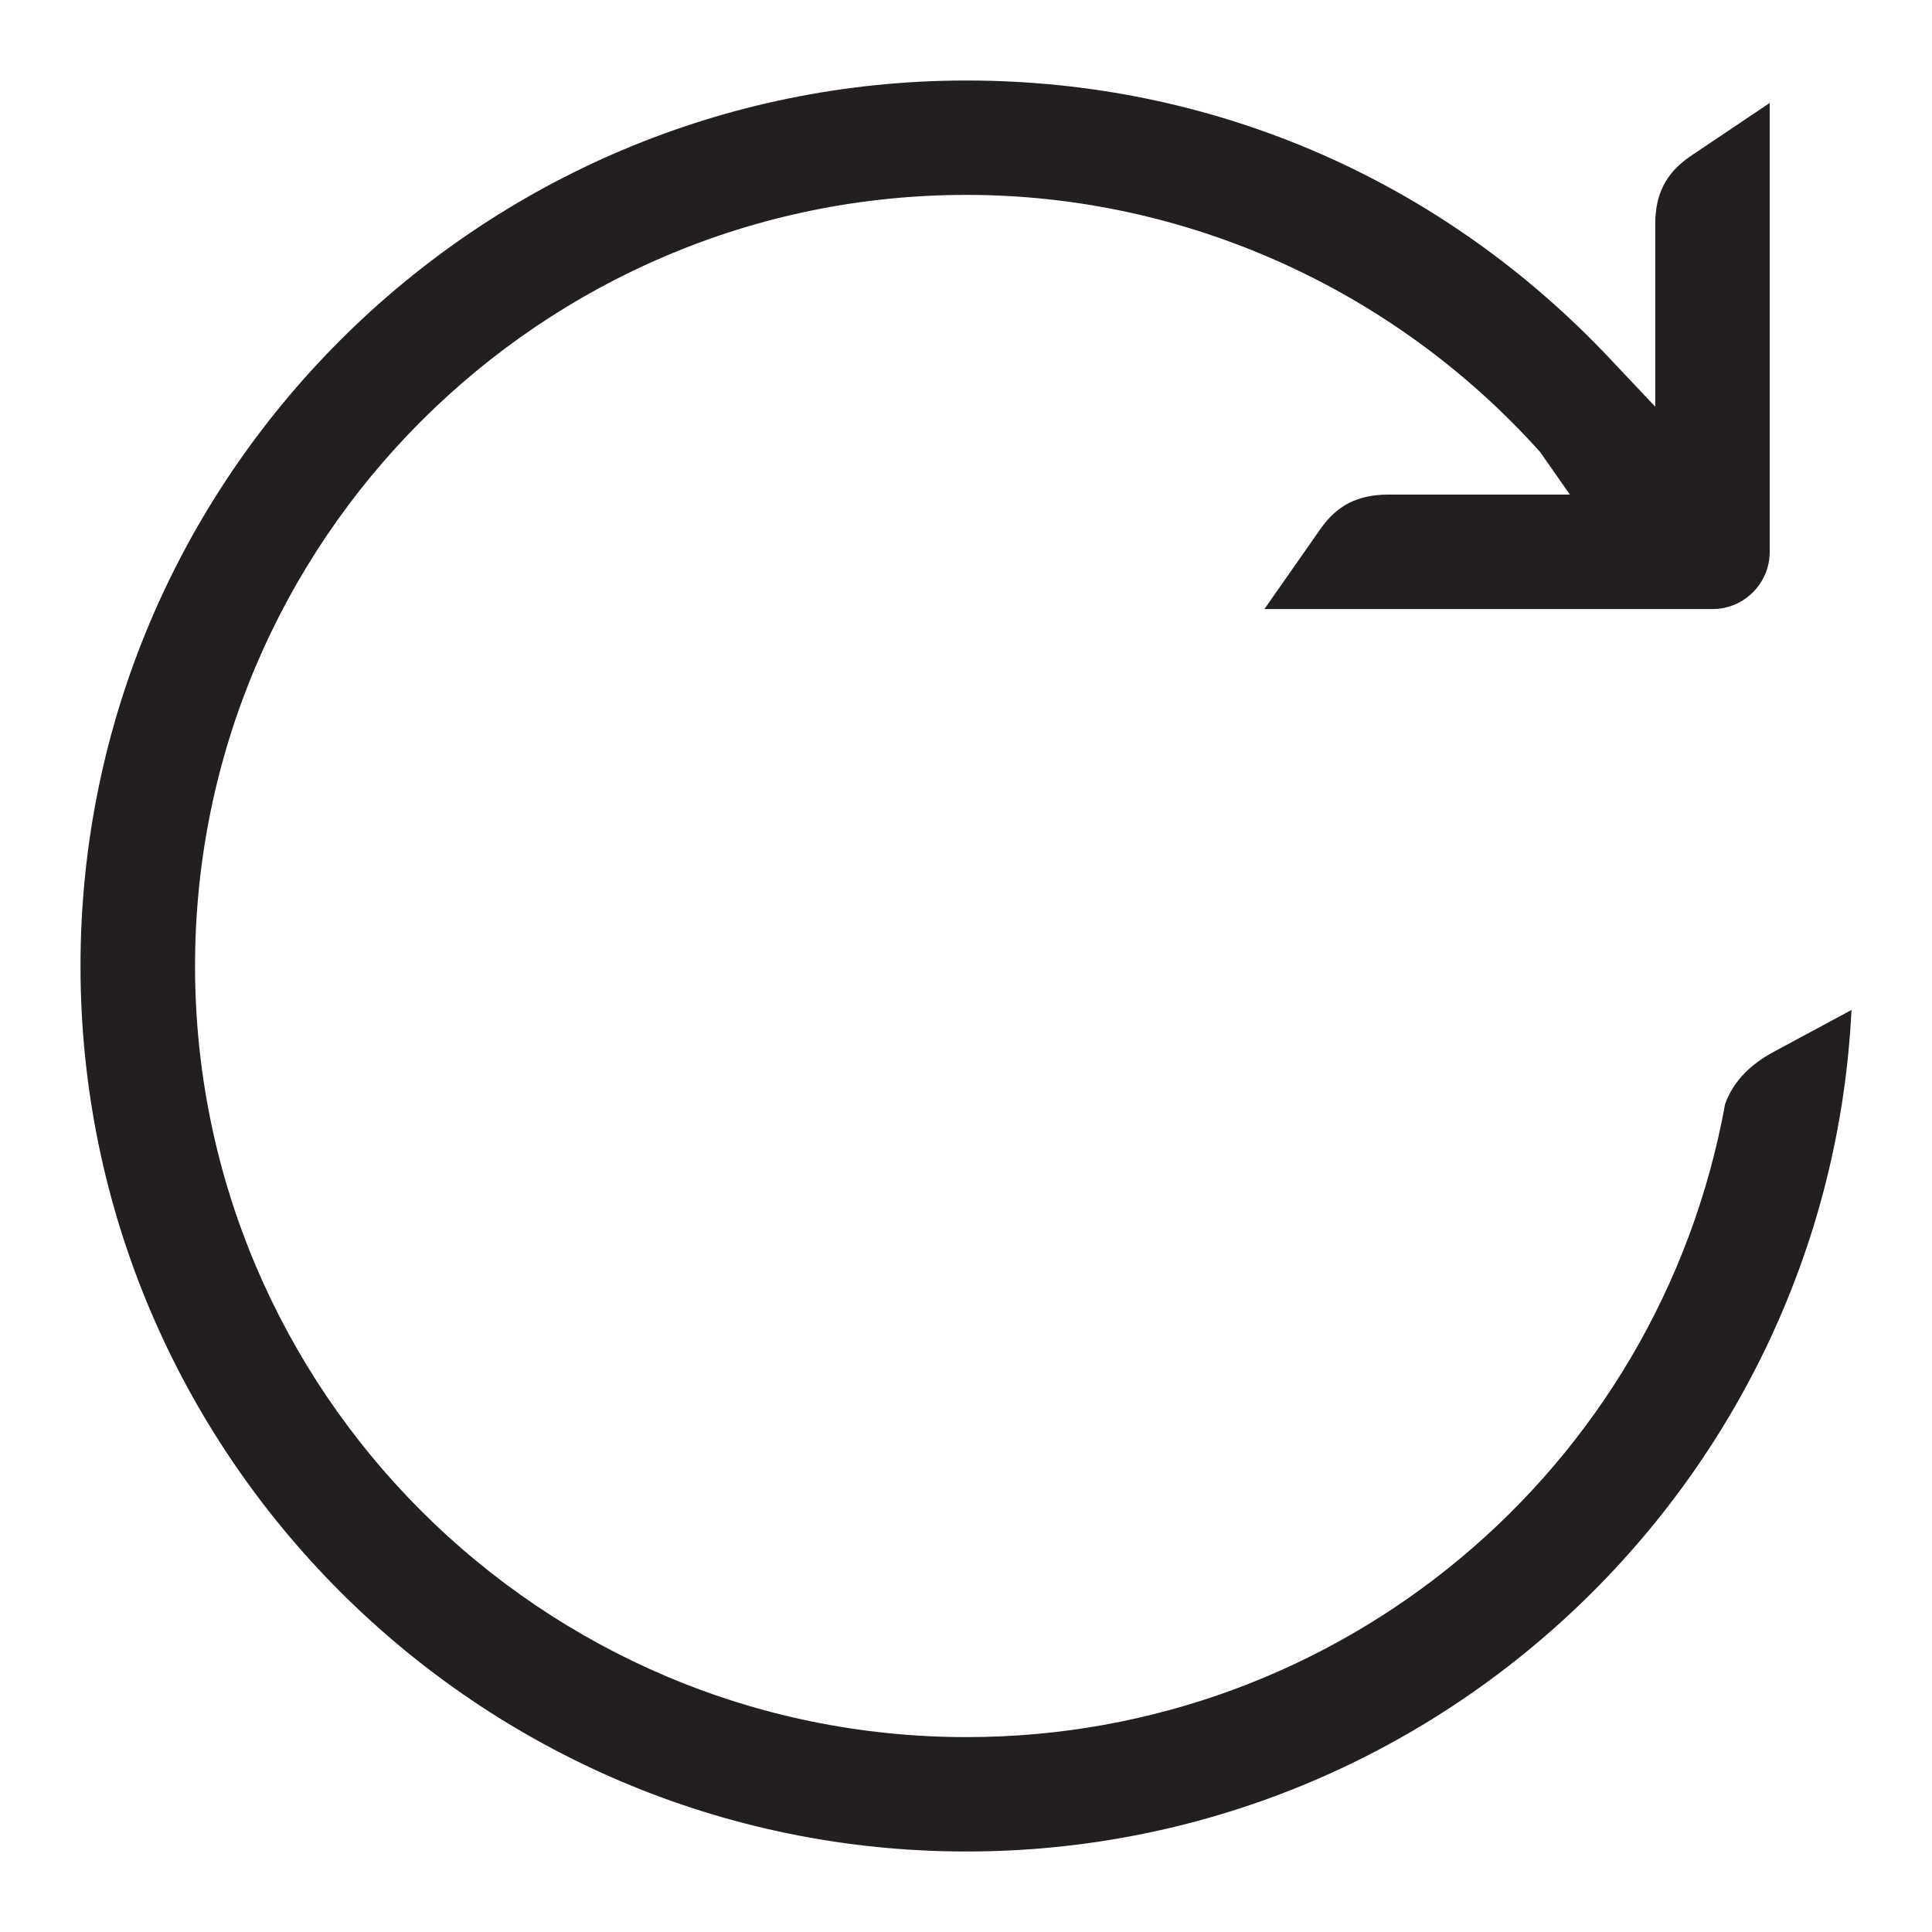 <?xml version="1.0" encoding="iso-8859-1"?>
<!-- Generator: Adobe Illustrator 16.0.0, SVG Export Plug-In . SVG Version: 6.00 Build 0)  -->
<!DOCTYPE svg PUBLIC "-//W3C//DTD SVG 1.1//EN" "http://www.w3.org/Graphics/SVG/1.1/DTD/svg11.dtd">
<svg version="1.1" id="Layer_copy" xmlns="http://www.w3.org/2000/svg" xmlns:xlink="http://www.w3.org/1999/xlink" x="0px" y="0px"
	 width="24px" height="24px" viewBox="0 0 24 24" style="enable-background:new 0 0 24 24;" xml:space="preserve">
<path style="fill:#231F20;" d="M12.007,23C5.938,23,1,18.065,1,12S5.938,1,12.007,1c3.059,0,5.902,1.231,8.004,3.468l0.551,0.584
	V2.78c0.001-0.37,0.133-0.627,0.426-0.832l0.996-0.669v5.575c0,0.393-0.318,0.712-0.711,0.712h-5.566l0.696-0.995
	c0.206-0.294,0.463-0.425,0.836-0.427h2.263l-0.371-0.53c-1.822-2.03-4.418-3.193-7.123-3.193c-5.285,0-9.585,4.297-9.585,9.579
	s4.3,9.579,9.585,9.579c4.63,0,8.593-3.308,9.422-7.864c0.091-0.256,0.285-0.476,0.597-0.645L23,12.546
	C22.715,18.358,17.892,23,12.007,23z"/>
</svg>

